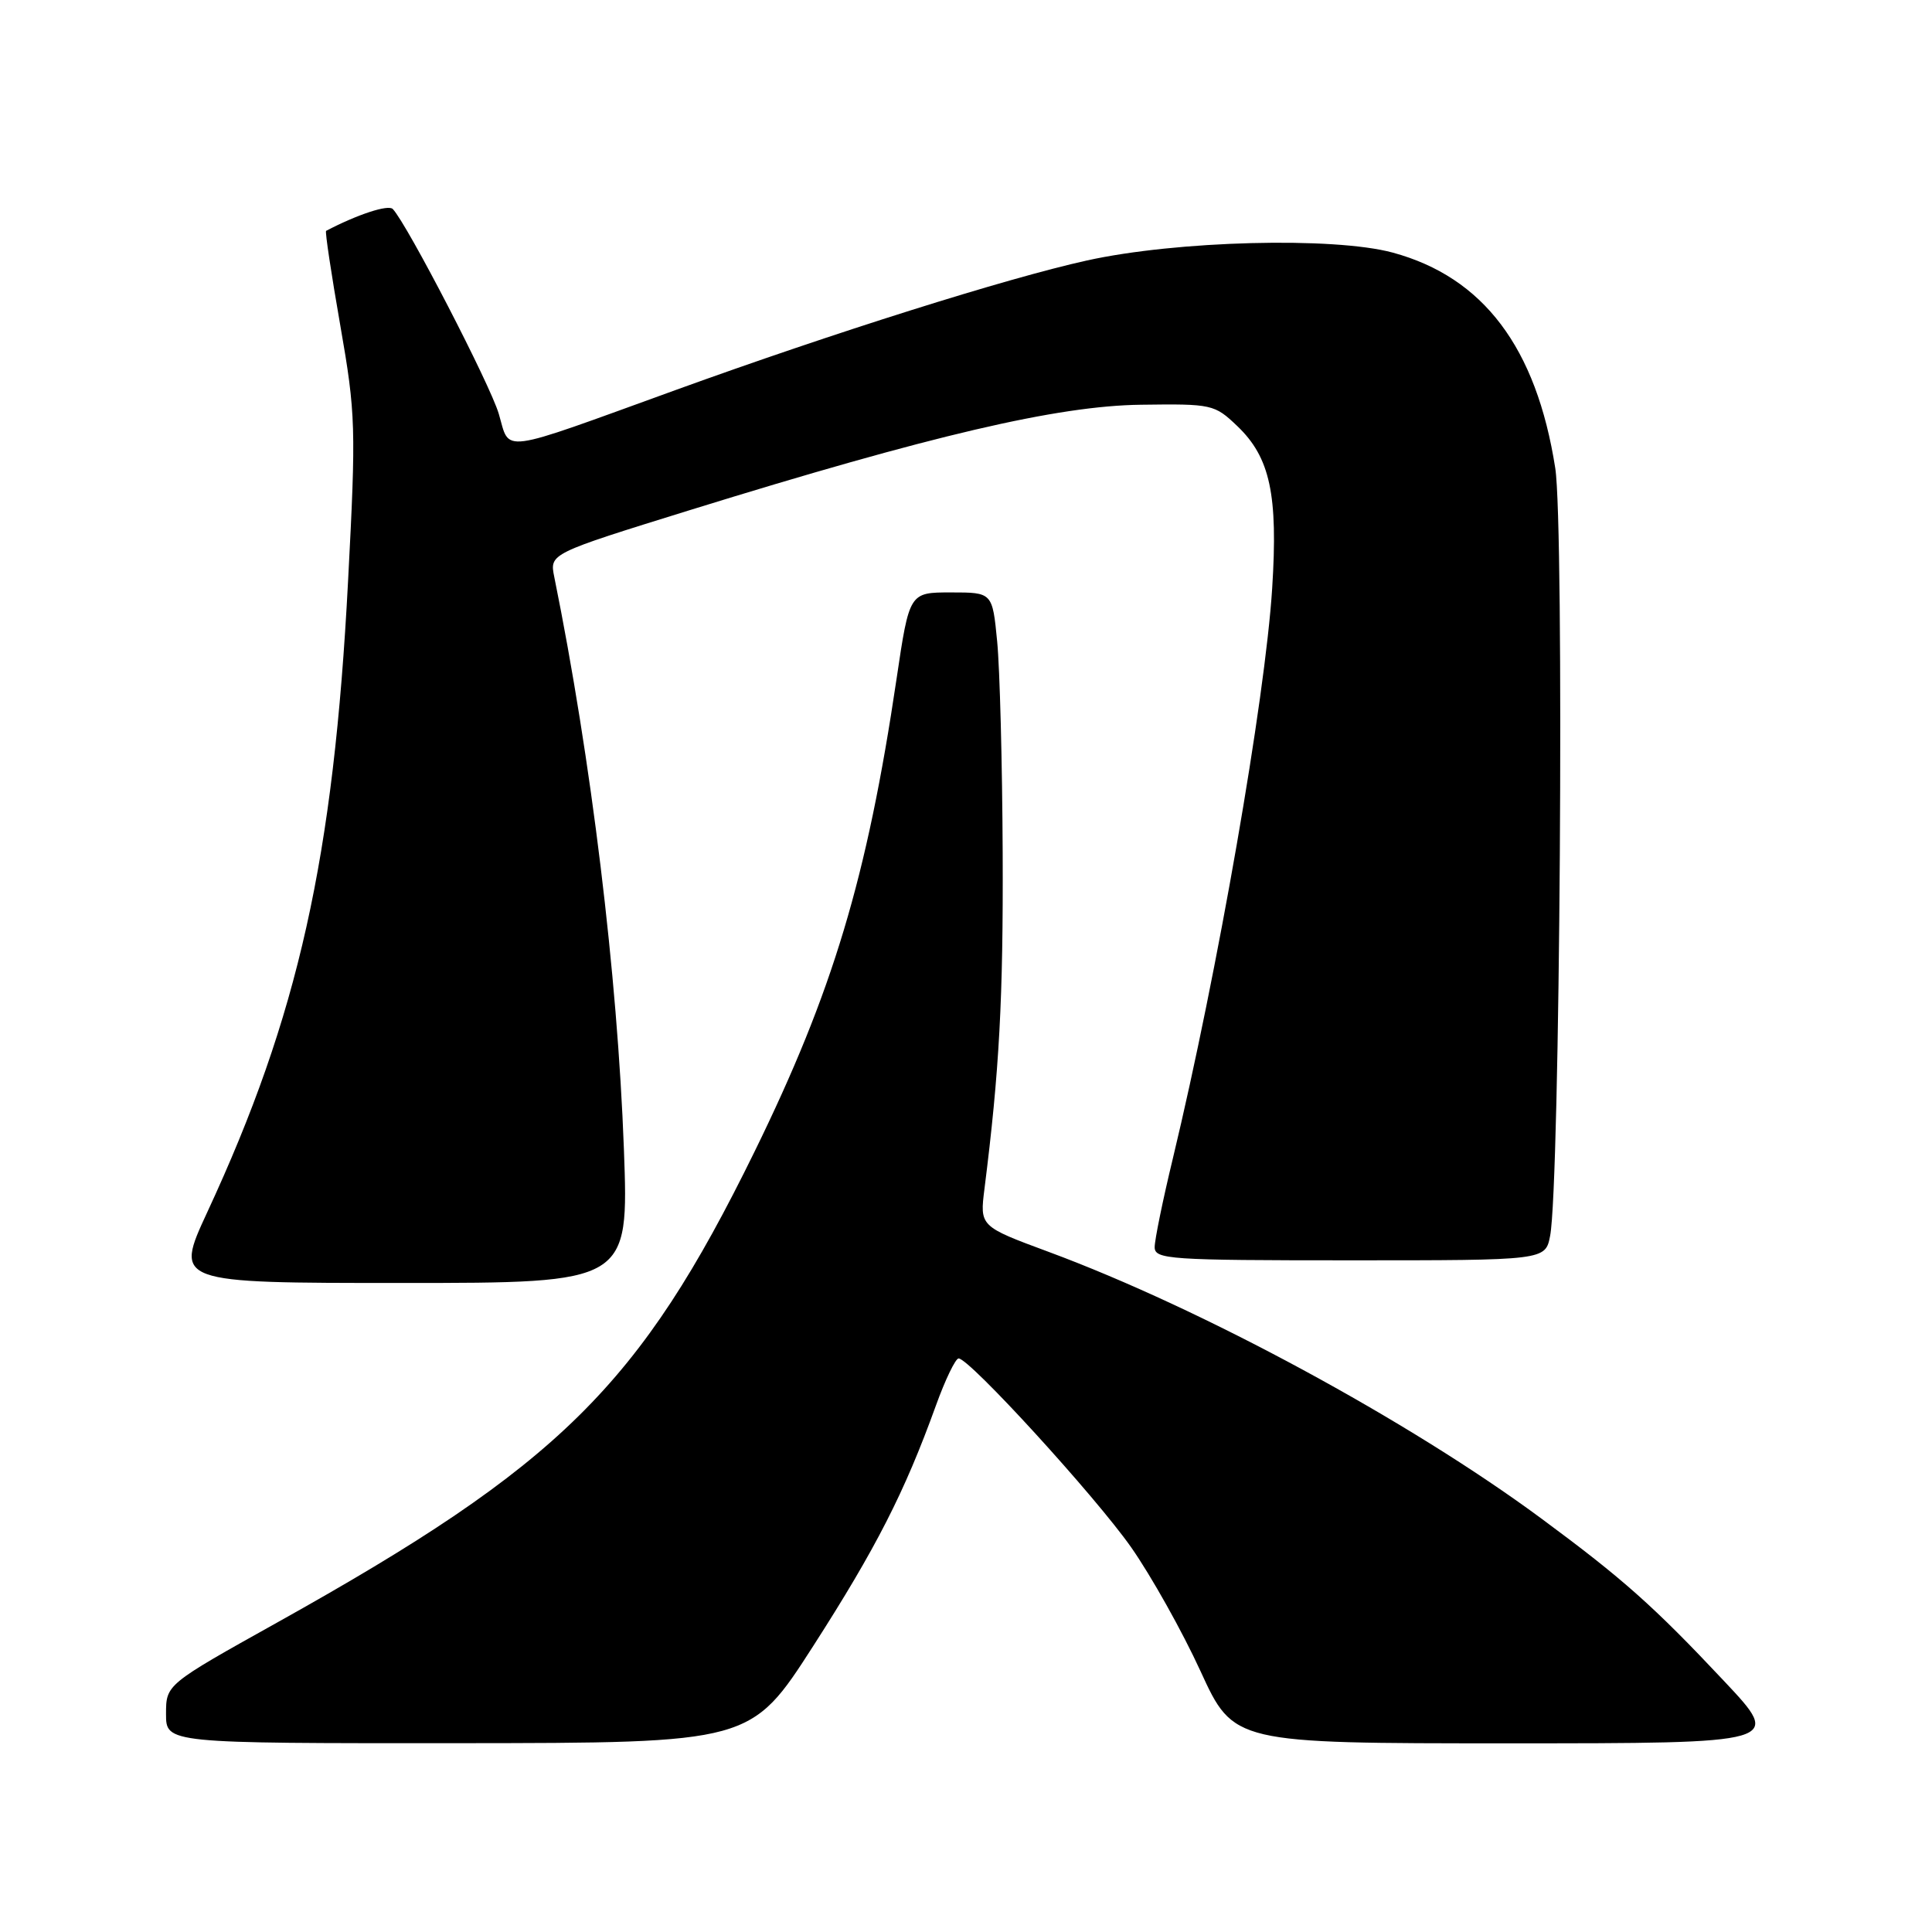 <?xml version="1.0" encoding="UTF-8" standalone="no"?>
<!DOCTYPE svg PUBLIC "-//W3C//DTD SVG 1.1//EN" "http://www.w3.org/Graphics/SVG/1.1/DTD/svg11.dtd" >
<svg xmlns="http://www.w3.org/2000/svg" xmlns:xlink="http://www.w3.org/1999/xlink" version="1.1" viewBox="0 0 256 256">
 <g >
 <path fill="currentColor"
d=" M 107.76 218.10 C 116.08 205.14 119.86 197.74 124.01 186.25 C 125.25 182.81 126.61 180.00 127.02 180.00 C 128.46 180.00 145.10 198.22 149.88 205.02 C 152.52 208.79 156.66 216.17 159.07 221.43 C 163.46 231.00 163.46 231.00 199.83 231.00 C 236.21 231.00 236.21 231.00 228.45 222.75 C 219.12 212.82 215.06 209.21 204.22 201.20 C 186.66 188.23 159.32 173.43 138.98 165.89 C 129.82 162.50 129.82 162.50 130.45 157.50 C 132.42 141.88 132.94 132.34 132.86 113.00 C 132.81 101.17 132.48 88.58 132.13 85.00 C 131.50 78.50 131.50 78.50 126.00 78.50 C 120.50 78.50 120.50 78.50 118.80 89.94 C 114.89 116.33 110.35 131.43 99.98 152.60 C 84.75 183.67 74.17 194.10 36.75 214.98 C 22.00 223.21 22.00 223.21 22.00 227.11 C 22.00 231.00 22.00 231.00 60.75 230.98 C 99.50 230.95 99.50 230.95 107.76 218.10 Z  M 82.67 152.25 C 81.82 129.18 78.35 100.65 73.44 76.43 C 72.82 73.36 72.82 73.36 91.39 67.60 C 123.41 57.68 140.11 53.77 151.18 53.63 C 160.61 53.50 160.93 53.58 163.94 56.45 C 168.30 60.61 169.36 65.55 168.57 77.95 C 167.64 92.65 161.32 128.91 155.41 153.50 C 154.08 159.00 153.00 164.29 153.00 165.25 C 153.00 166.87 154.90 167.00 178.89 167.00 C 204.77 167.00 204.77 167.00 205.40 163.75 C 206.71 157.00 207.29 69.78 206.08 62.03 C 203.58 46.04 196.55 36.73 184.54 33.47 C 176.70 31.35 155.87 31.89 144.00 34.52 C 133.38 36.87 110.53 44.07 89.50 51.69 C 65.74 60.30 67.63 60.04 66.09 54.83 C 64.95 50.96 53.96 29.71 52.05 27.70 C 51.46 27.07 47.37 28.41 43.21 30.59 C 43.05 30.67 43.90 36.31 45.09 43.12 C 47.14 54.86 47.19 56.62 46.12 77.00 C 44.21 113.67 39.53 134.64 27.46 160.63 C 23.12 170.00 23.12 170.00 53.22 170.00 C 83.32 170.00 83.32 170.00 82.67 152.25 Z "/>
</g>
</svg>